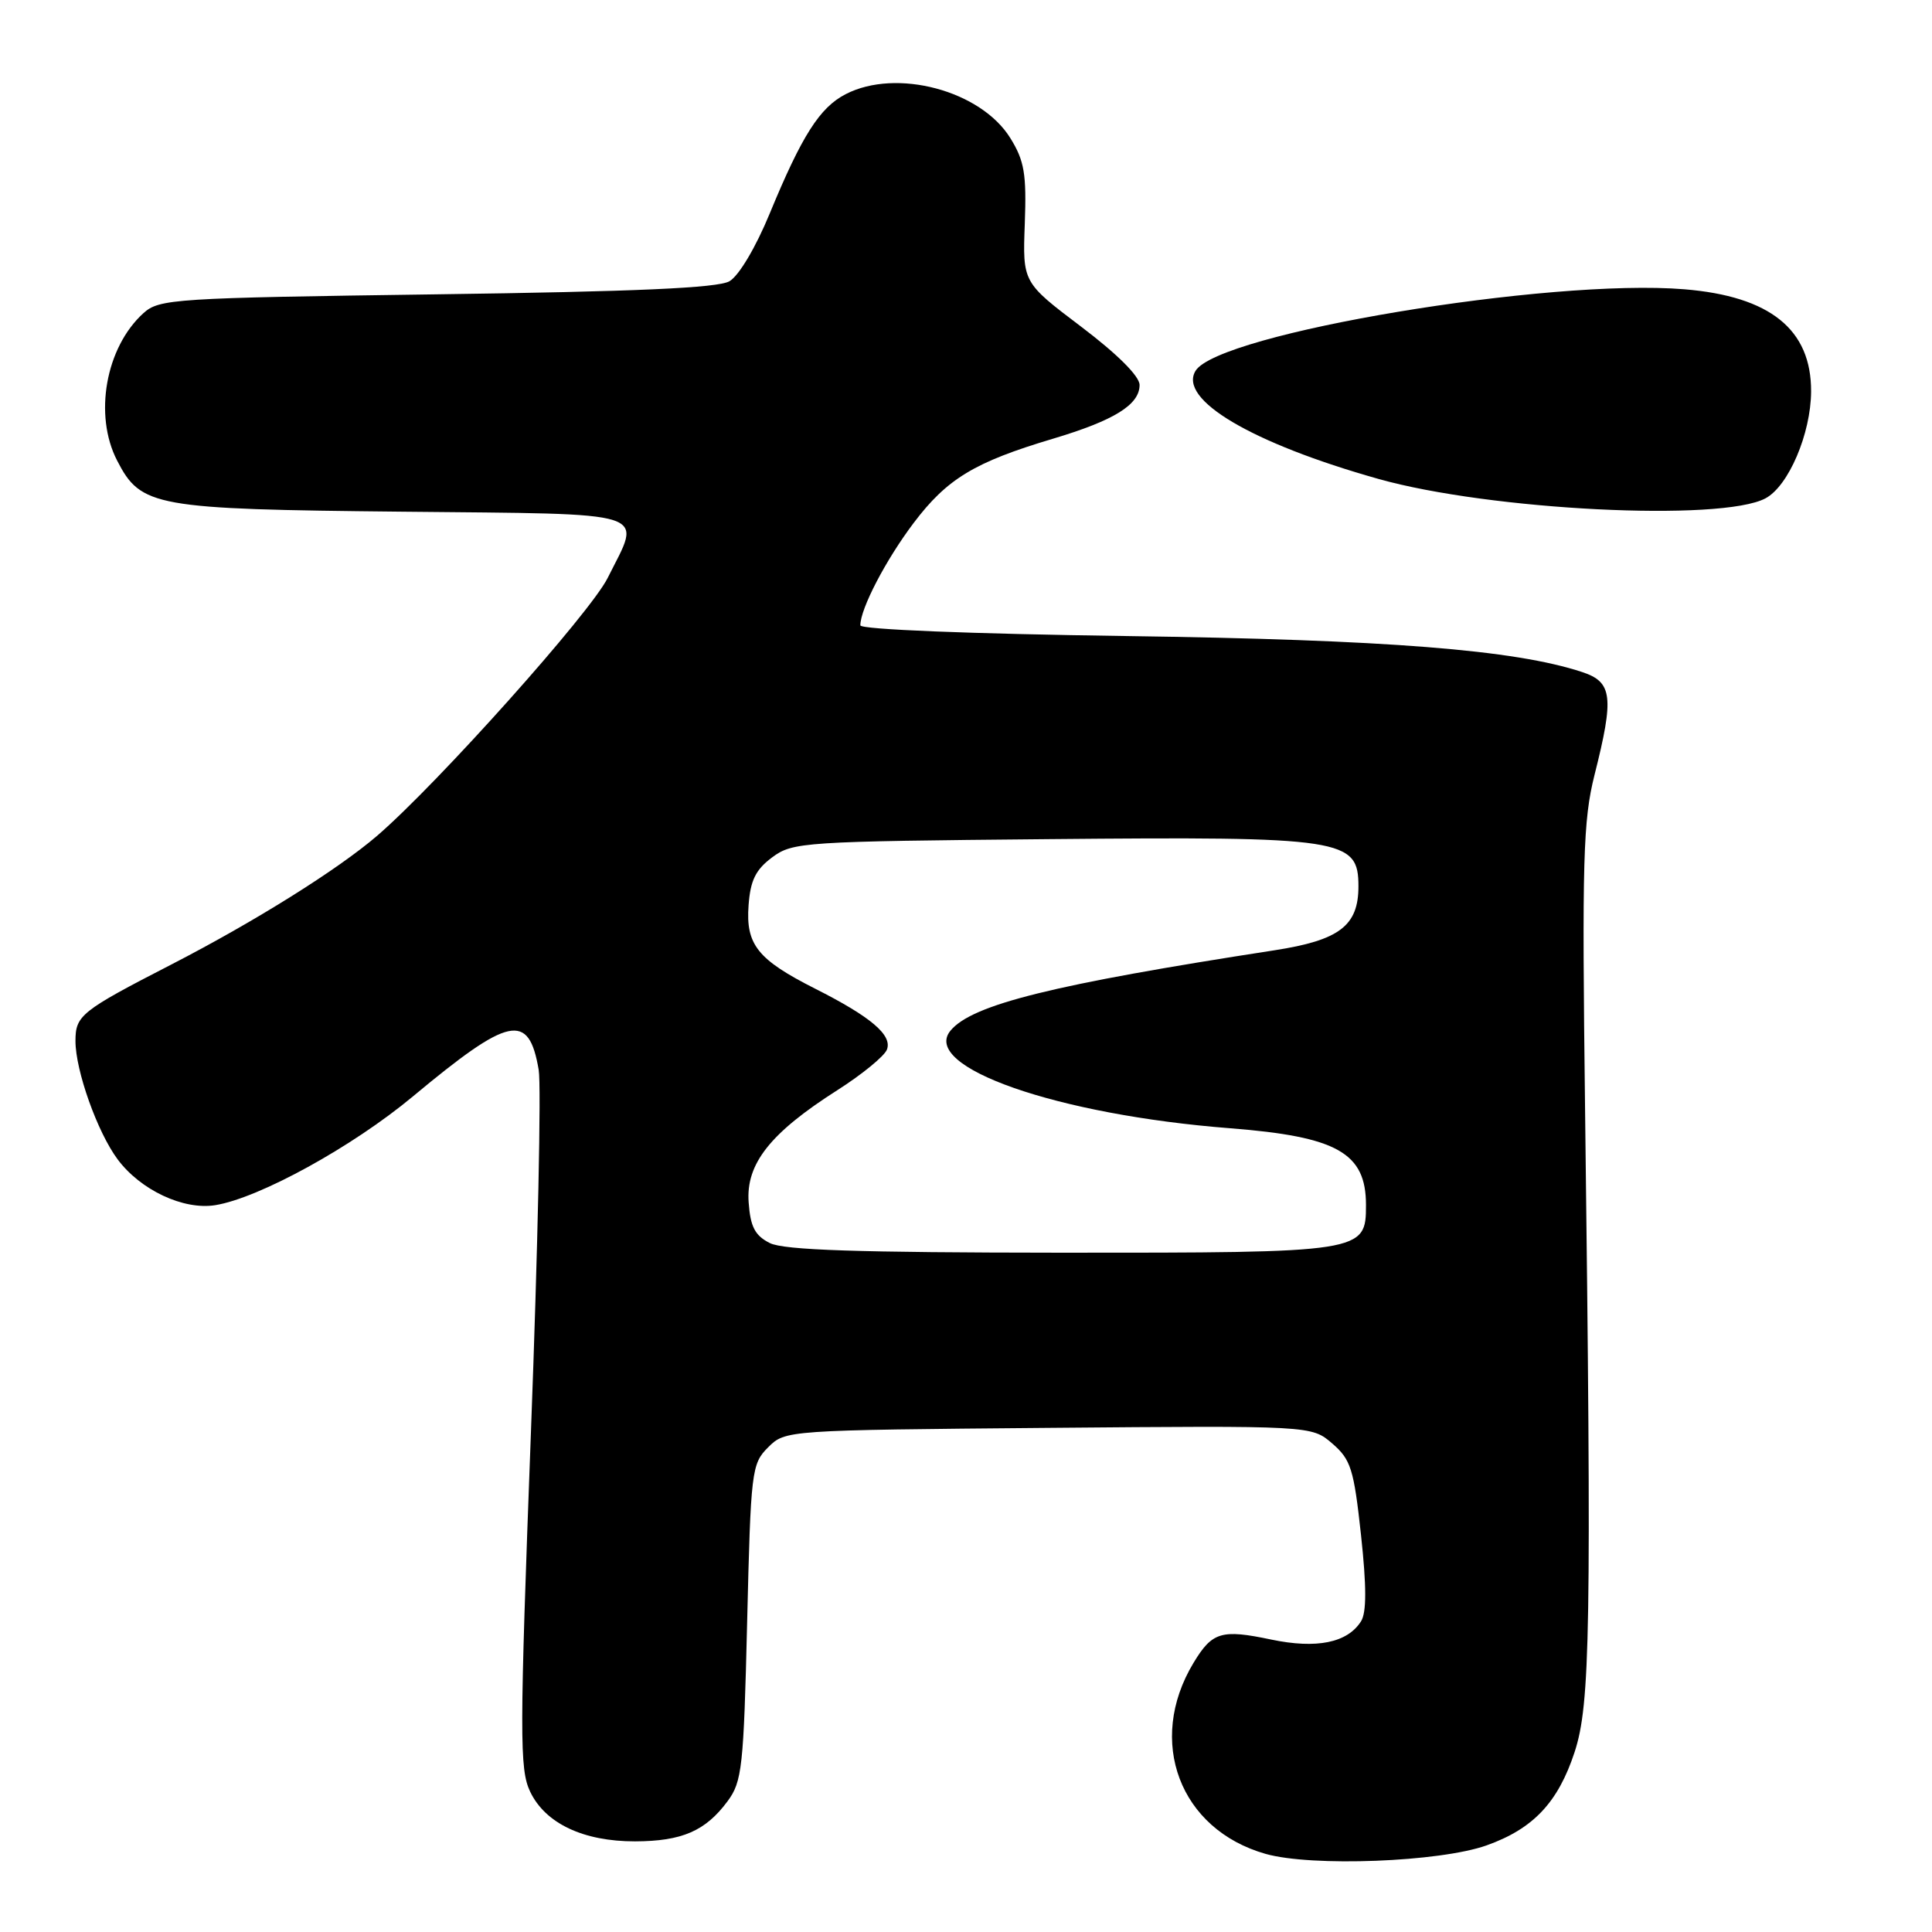 <?xml version="1.0" encoding="UTF-8" standalone="no"?>
<!DOCTYPE svg PUBLIC "-//W3C//DTD SVG 1.1//EN" "http://www.w3.org/Graphics/SVG/1.1/DTD/svg11.dtd" >
<svg xmlns="http://www.w3.org/2000/svg" xmlns:xlink="http://www.w3.org/1999/xlink" version="1.1" viewBox="0 0 256 256">
 <g >
 <path fill="currentColor"
d=" M 196.99 244.52 C 203.16 242.32 206.45 238.84 208.64 232.17 C 210.73 225.80 210.89 215.96 210.03 147.00 C 209.62 113.86 209.77 108.71 211.28 102.69 C 213.90 92.32 213.66 90.37 209.64 89.05 C 200.71 86.10 183.76 84.76 149.25 84.28 C 128.60 83.99 114.00 83.41 114.00 82.86 C 114.00 80.66 117.37 74.19 121.06 69.30 C 125.49 63.43 129.14 61.23 139.50 58.14 C 147.64 55.71 151.00 53.63 151.00 51.01 C 151.00 49.85 148.07 46.93 143.25 43.28 C 135.50 37.42 135.50 37.42 135.79 29.64 C 136.03 23.06 135.74 21.31 133.88 18.31 C 129.98 11.99 118.78 9.00 112.05 12.48 C 108.62 14.25 106.26 17.95 102.00 28.27 C 100.14 32.79 97.90 36.55 96.65 37.27 C 95.10 38.16 84.23 38.64 57.85 39.00 C 23.00 39.48 21.10 39.60 19.00 41.50 C 14.00 46.03 12.40 55.00 15.52 61.03 C 18.68 67.16 20.42 67.47 53.25 67.80 C 87.02 68.15 85.04 67.51 80.52 76.58 C 78.21 81.22 58.05 103.77 50.00 110.72 C 44.81 115.19 33.78 122.10 22.69 127.81 C 10.72 133.97 10.00 134.55 10.00 137.94 C 10.00 141.85 12.90 150.01 15.58 153.61 C 18.61 157.69 24.32 160.37 28.53 159.69 C 34.36 158.74 46.69 151.96 54.69 145.30 C 67.53 134.61 70.07 134.08 71.38 141.77 C 71.73 143.82 71.27 165.44 70.35 189.81 C 68.84 230.05 68.83 234.43 70.25 237.41 C 72.26 241.62 77.31 244.00 84.15 243.99 C 90.36 243.97 93.48 242.62 96.40 238.68 C 98.33 236.09 98.54 234.18 99.00 214.96 C 99.48 194.87 99.59 193.96 101.78 191.78 C 104.05 189.51 104.17 189.50 138.92 189.20 C 173.78 188.90 173.78 188.90 176.53 191.27 C 179.00 193.40 179.39 194.64 180.34 203.39 C 181.08 210.22 181.08 213.65 180.35 214.82 C 178.55 217.68 174.47 218.51 168.44 217.25 C 161.85 215.86 160.62 216.23 158.14 220.35 C 151.89 230.72 156.32 242.42 167.70 245.65 C 173.82 247.38 190.78 246.73 196.99 244.52 Z  M 233.94 66.03 C 236.99 64.40 239.95 57.47 239.98 51.88 C 240.02 43.66 234.56 39.26 223.17 38.33 C 205.25 36.86 161.49 44.17 158.42 49.13 C 156.07 52.94 165.87 58.73 182.65 63.46 C 197.43 67.62 228.09 69.16 233.94 66.03 Z  M 102.00 164.71 C 100.04 163.72 99.43 162.56 99.20 159.32 C 98.82 154.21 102.07 150.11 110.96 144.45 C 114.24 142.36 117.19 139.94 117.52 139.08 C 118.26 137.16 115.41 134.74 108.00 131.00 C 100.39 127.15 98.80 125.17 99.19 119.95 C 99.43 116.65 100.13 115.23 102.32 113.60 C 105.04 111.58 106.42 111.49 138.96 111.19 C 178.06 110.83 180.00 111.13 180.00 117.45 C 180.00 122.67 177.48 124.59 168.86 125.92 C 139.51 130.45 128.82 133.10 125.95 136.56 C 121.95 141.38 140.08 147.72 163.00 149.50 C 177.19 150.61 181.00 152.76 181.00 159.67 C 181.00 165.96 180.70 166.00 140.53 165.99 C 113.59 165.97 103.87 165.65 102.00 164.71 Z "/>
</g>
</svg>